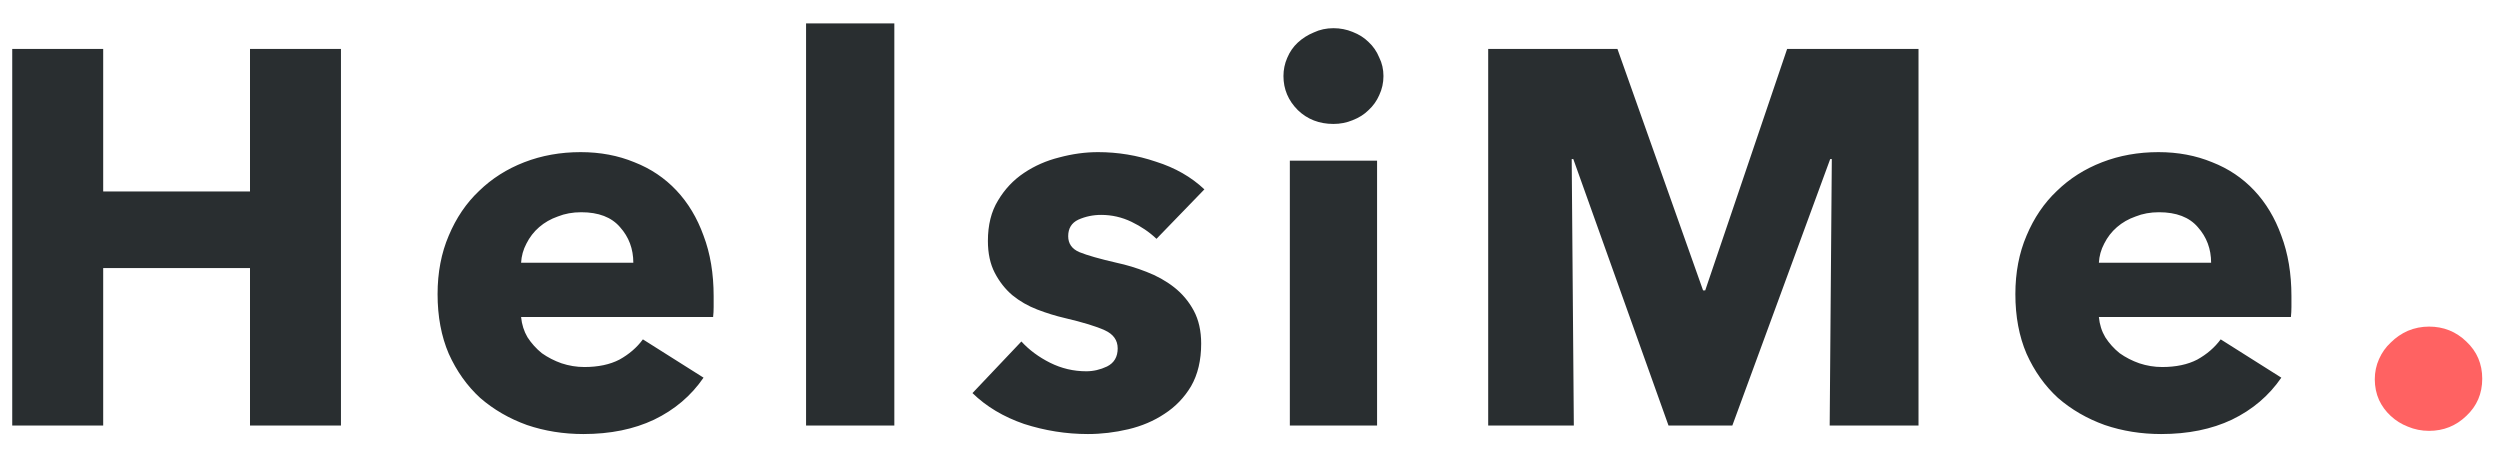 <svg width="94" height="17" viewBox="0 0 94 17" fill="none" xmlns="http://www.w3.org/2000/svg">
<path d="M9.4 16V10.08H3.88V16H0.46V1.84H3.88V7.2H9.4V1.84H12.82V16H9.4ZM23.813 9.88C23.813 9.36 23.647 8.913 23.313 8.54C22.993 8.167 22.507 7.98 21.853 7.98C21.533 7.98 21.24 8.033 20.973 8.14C20.707 8.233 20.473 8.367 20.273 8.54C20.073 8.713 19.913 8.92 19.793 9.16C19.673 9.387 19.607 9.627 19.593 9.88H23.813ZM26.833 11.14C26.833 11.273 26.833 11.407 26.833 11.54C26.833 11.673 26.827 11.8 26.813 11.92H19.593C19.62 12.2 19.7 12.453 19.833 12.68C19.98 12.907 20.16 13.107 20.373 13.28C20.6 13.44 20.847 13.567 21.113 13.66C21.393 13.753 21.68 13.8 21.973 13.8C22.493 13.8 22.933 13.707 23.293 13.52C23.653 13.32 23.947 13.067 24.173 12.76L26.453 14.2C25.987 14.88 25.367 15.407 24.593 15.78C23.833 16.14 22.947 16.32 21.933 16.32C21.187 16.32 20.48 16.207 19.813 15.98C19.147 15.74 18.56 15.4 18.053 14.96C17.56 14.507 17.167 13.953 16.873 13.3C16.593 12.647 16.453 11.9 16.453 11.06C16.453 10.247 16.593 9.513 16.873 8.86C17.153 8.193 17.533 7.633 18.013 7.18C18.493 6.713 19.06 6.353 19.713 6.1C20.367 5.847 21.073 5.72 21.833 5.72C22.567 5.72 23.24 5.847 23.853 6.1C24.467 6.34 24.993 6.693 25.433 7.16C25.873 7.627 26.213 8.193 26.453 8.86C26.707 9.527 26.833 10.287 26.833 11.14ZM30.308 16V0.88H33.627V16H30.308ZM43.484 8.98C43.218 8.727 42.904 8.513 42.544 8.34C42.184 8.167 41.804 8.08 41.404 8.08C41.098 8.08 40.811 8.14 40.544 8.26C40.291 8.38 40.164 8.587 40.164 8.88C40.164 9.16 40.304 9.36 40.584 9.48C40.878 9.6 41.344 9.733 41.984 9.88C42.358 9.96 42.731 10.073 43.105 10.22C43.491 10.367 43.838 10.56 44.145 10.8C44.451 11.04 44.698 11.333 44.885 11.68C45.071 12.027 45.164 12.44 45.164 12.92C45.164 13.547 45.038 14.08 44.785 14.52C44.531 14.947 44.198 15.293 43.785 15.56C43.385 15.827 42.931 16.02 42.425 16.14C41.918 16.26 41.411 16.32 40.904 16.32C40.091 16.32 39.291 16.193 38.505 15.94C37.731 15.673 37.084 15.287 36.565 14.78L38.404 12.84C38.698 13.16 39.058 13.427 39.484 13.64C39.911 13.853 40.364 13.96 40.844 13.96C41.111 13.96 41.371 13.9 41.624 13.78C41.891 13.647 42.025 13.42 42.025 13.1C42.025 12.793 41.864 12.567 41.544 12.42C41.224 12.273 40.724 12.12 40.044 11.96C39.698 11.88 39.351 11.773 39.005 11.64C38.658 11.507 38.344 11.327 38.065 11.1C37.798 10.873 37.578 10.593 37.404 10.26C37.231 9.927 37.145 9.527 37.145 9.06C37.145 8.46 37.271 7.953 37.525 7.54C37.778 7.113 38.105 6.767 38.505 6.5C38.904 6.233 39.344 6.04 39.825 5.92C40.318 5.787 40.804 5.72 41.285 5.72C42.031 5.72 42.758 5.84 43.465 6.08C44.184 6.307 44.791 6.653 45.285 7.12L43.484 8.98ZM52.018 2.86C52.018 3.113 51.965 3.353 51.858 3.58C51.765 3.793 51.632 3.98 51.458 4.14C51.298 4.3 51.098 4.427 50.858 4.52C50.632 4.613 50.392 4.66 50.138 4.66C49.605 4.66 49.158 4.487 48.798 4.14C48.438 3.78 48.258 3.353 48.258 2.86C48.258 2.62 48.305 2.393 48.398 2.18C48.492 1.953 48.625 1.76 48.798 1.6C48.971 1.44 49.172 1.313 49.398 1.22C49.625 1.113 49.871 1.06 50.138 1.06C50.392 1.06 50.632 1.107 50.858 1.2C51.098 1.293 51.298 1.42 51.458 1.58C51.632 1.74 51.765 1.933 51.858 2.16C51.965 2.373 52.018 2.607 52.018 2.86ZM48.498 16V6.04H51.778V16H48.498ZM68.796 16L68.876 5.98H68.816L65.136 16H62.736L59.156 5.98H59.096L59.176 16H55.956V1.84H60.816L64.036 10.92H64.116L67.196 1.84H72.136V16H68.796ZM83.138 9.88C83.138 9.36 82.971 8.913 82.638 8.54C82.318 8.167 81.831 7.98 81.178 7.98C80.858 7.98 80.564 8.033 80.298 8.14C80.031 8.233 79.798 8.367 79.598 8.54C79.398 8.713 79.238 8.92 79.118 9.16C78.998 9.387 78.931 9.627 78.918 9.88H83.138ZM86.158 11.14C86.158 11.273 86.158 11.407 86.158 11.54C86.158 11.673 86.151 11.8 86.138 11.92H78.918C78.944 12.2 79.024 12.453 79.158 12.68C79.304 12.907 79.484 13.107 79.698 13.28C79.924 13.44 80.171 13.567 80.438 13.66C80.718 13.753 81.004 13.8 81.298 13.8C81.818 13.8 82.258 13.707 82.618 13.52C82.978 13.32 83.271 13.067 83.498 12.76L85.778 14.2C85.311 14.88 84.691 15.407 83.918 15.78C83.158 16.14 82.271 16.32 81.258 16.32C80.511 16.32 79.804 16.207 79.138 15.98C78.471 15.74 77.884 15.4 77.378 14.96C76.884 14.507 76.491 13.953 76.198 13.3C75.918 12.647 75.778 11.9 75.778 11.06C75.778 10.247 75.918 9.513 76.198 8.86C76.478 8.193 76.858 7.633 77.338 7.18C77.818 6.713 78.384 6.353 79.038 6.1C79.691 5.847 80.398 5.72 81.158 5.72C81.891 5.72 82.564 5.847 83.178 6.1C83.791 6.34 84.318 6.693 84.758 7.16C85.198 7.627 85.538 8.193 85.778 8.86C86.031 9.527 86.158 10.287 86.158 11.14Z" fill="#292E30"/>
<path d="M93.332 14.24C93.332 14.8 93.132 15.267 92.732 15.64C92.345 16.013 91.878 16.2 91.332 16.2C91.052 16.2 90.785 16.147 90.532 16.04C90.292 15.947 90.078 15.813 89.892 15.64C89.705 15.467 89.558 15.267 89.452 15.04C89.345 14.8 89.292 14.54 89.292 14.26C89.292 13.993 89.345 13.74 89.452 13.5C89.558 13.26 89.705 13.053 89.892 12.88C90.078 12.693 90.292 12.547 90.532 12.44C90.785 12.333 91.052 12.28 91.332 12.28C91.878 12.28 92.345 12.467 92.732 12.84C93.132 13.213 93.332 13.68 93.332 14.24Z" fill="#FF6262"/>
</svg>
